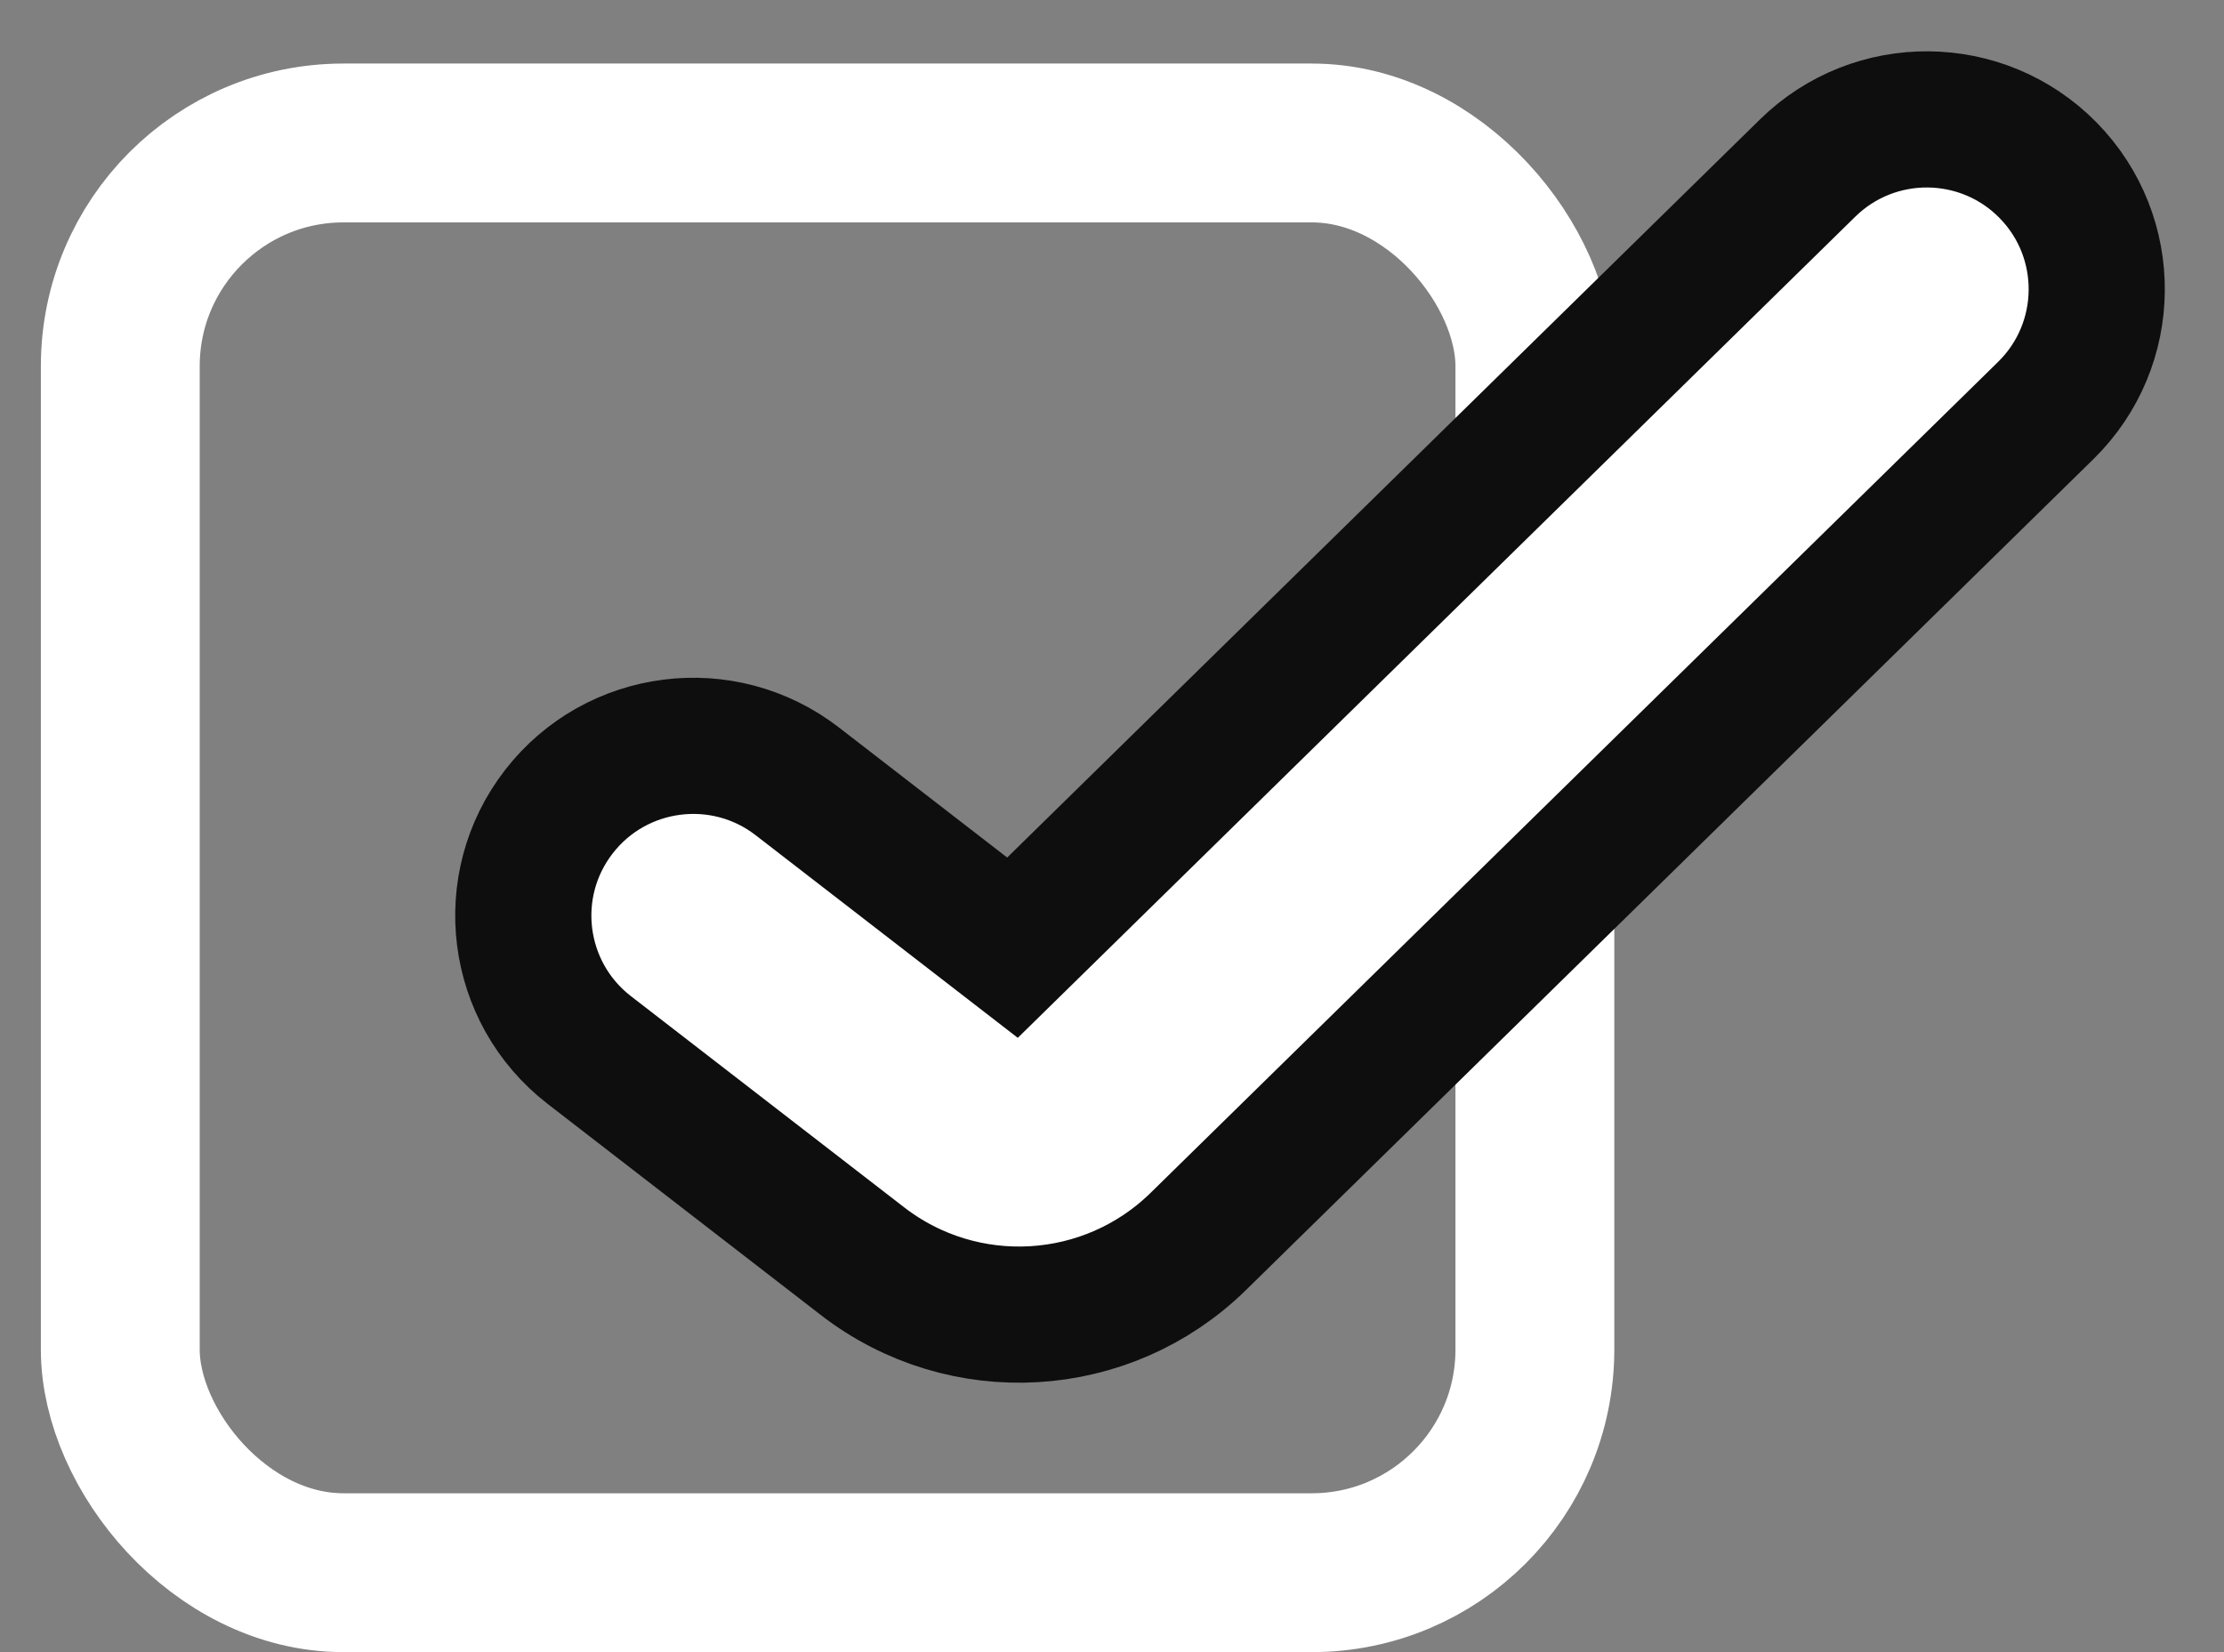 <svg width="35" height="26" viewBox="0 0 35 26" fill="none" xmlns="http://www.w3.org/2000/svg">
<rect x="0" y="0" width="35" height="26" fill="#808080" stroke="none"/>
<rect x="1.893" y="2.25" width="22.262" height="22.5" rx="3.512" stroke="white" stroke-width="2.5"/>
<path d="M9.273 16.524L9.273 16.524L13.574 19.848C15.165 21.078 17.422 20.945 18.858 19.537L32.196 6.459C33.251 5.424 33.266 3.731 32.23 2.678C31.195 1.626 29.502 1.611 28.448 2.644L15.934 14.914L12.547 12.296C11.38 11.394 9.7 11.607 8.796 12.773C7.89 13.941 8.105 15.62 9.273 16.524Z" fill="white" stroke="#0E0E0E" stroke-width="2.143" stroke-linecap="round"/>
</svg>

